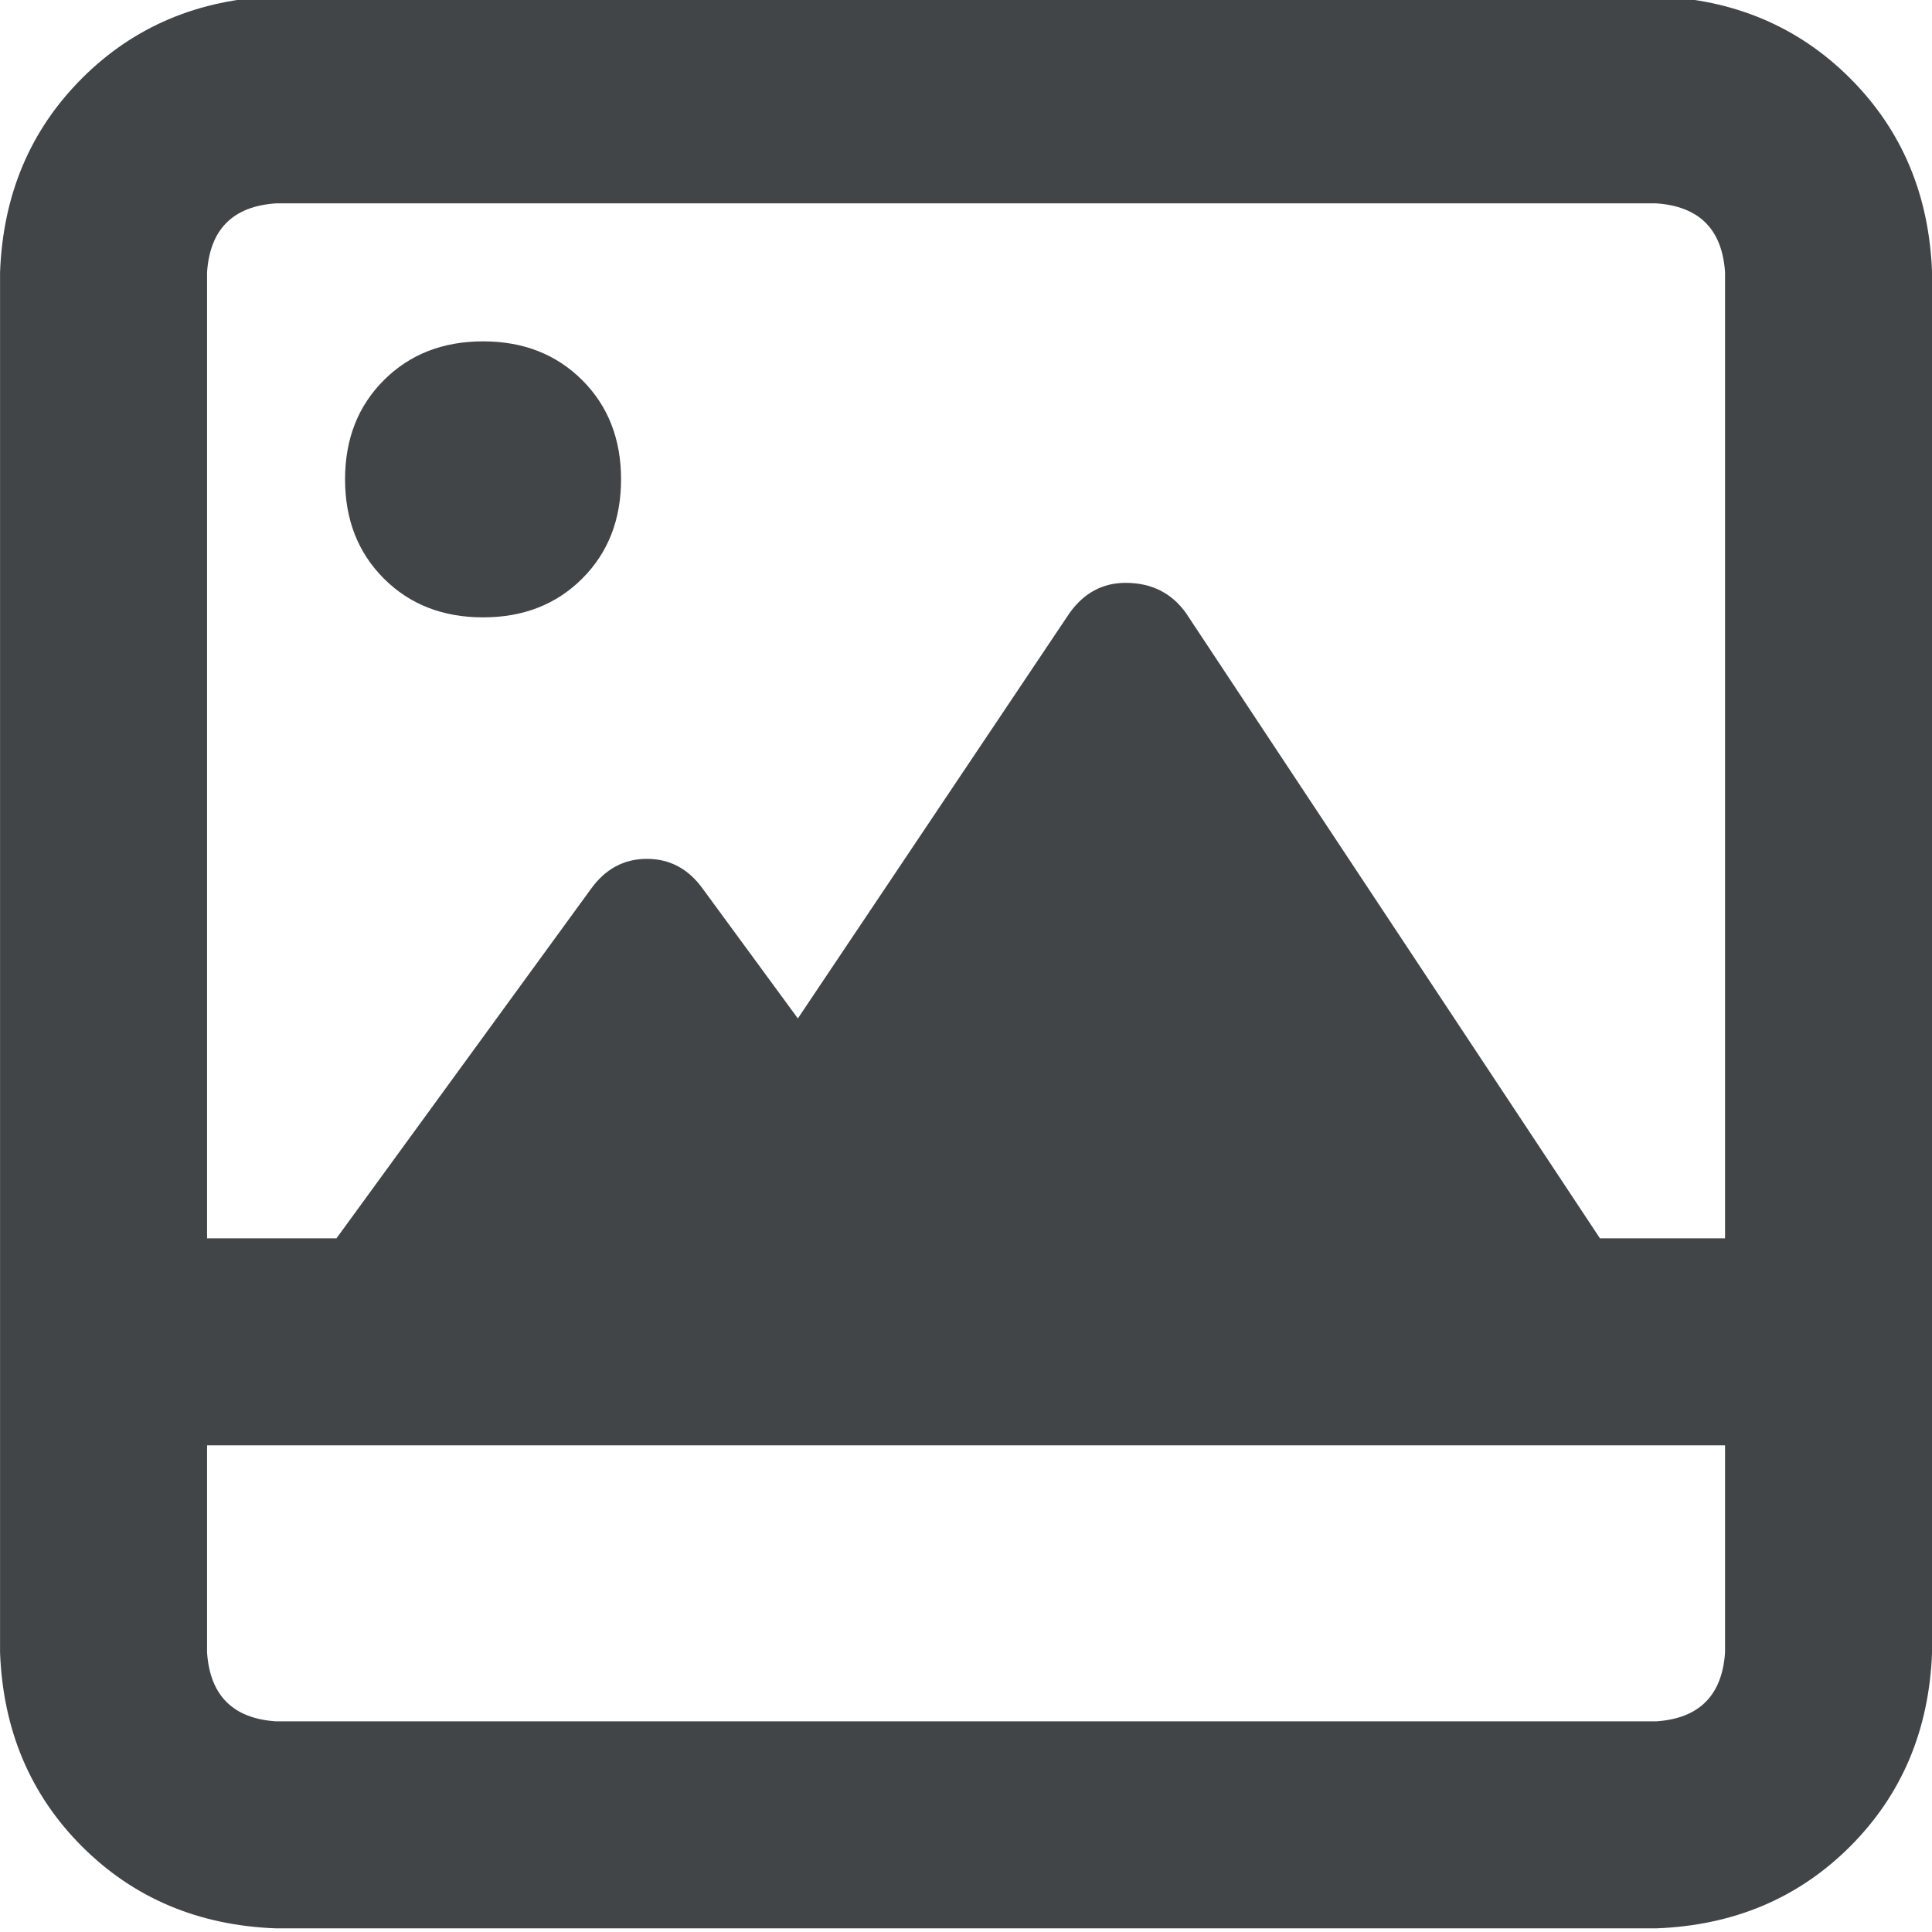 <?xml version="1.0" encoding="UTF-8" standalone="no"?>
<!DOCTYPE svg PUBLIC "-//W3C//DTD SVG 1.1//EN" "http://www.w3.org/Graphics/SVG/1.1/DTD/svg11.dtd">
<svg width="100%" height="100%" viewBox="0 0 35 35" version="1.1" xmlns="http://www.w3.org/2000/svg" xmlns:xlink="http://www.w3.org/1999/xlink" xml:space="preserve" xmlns:serif="http://www.serif.com/" style="fill-rule:evenodd;clip-rule:evenodd;stroke-linejoin:round;stroke-miterlimit:2;">
    <g transform="matrix(1,0,0,1,-6599.47,-19458.2)">
        <g transform="matrix(1,0,0,1,6519.76,19042.5)">
            <g transform="matrix(1,0,0,1,-102.789,32.935)">
                <path d="M191.25,388.949C190.521,388.949 189.922,389.184 189.453,389.652C188.984,390.121 188.75,390.72 188.75,391.449C188.75,392.178 188.984,392.777 189.453,393.246C189.922,393.715 190.521,393.949 191.25,393.949C191.979,393.949 192.578,393.715 193.047,393.246C193.516,392.777 193.75,392.178 193.75,391.449C193.75,390.72 193.516,390.121 193.047,389.652C192.578,389.184 191.979,388.949 191.25,388.949ZM217.5,387.699C217.448,386.293 216.953,385.121 216.016,384.184C215.078,383.246 213.906,382.751 212.5,382.699L187.5,382.699C186.094,382.751 184.922,383.246 183.984,384.184C183.047,385.121 182.552,386.293 182.5,387.699L182.5,412.699C182.552,414.105 183.047,415.277 183.984,416.215C184.922,417.152 186.094,417.647 187.5,417.699L212.5,417.699C213.906,417.647 215.078,417.152 216.016,416.215C216.953,415.277 217.448,414.105 217.5,412.699L217.5,387.699ZM213.75,412.699C213.698,413.48 213.281,413.897 212.5,413.949L187.5,413.949C186.719,413.897 186.302,413.48 186.25,412.699L186.25,408.949L213.75,408.949L213.75,412.699ZM213.75,405.199L211.484,405.199L203.984,393.871C203.724,393.507 203.359,393.324 202.891,393.324C202.474,393.324 202.135,393.507 201.875,393.871L196.953,401.215L195.234,398.871C194.974,398.507 194.635,398.324 194.219,398.324C193.802,398.324 193.464,398.507 193.203,398.871L188.594,405.199L186.25,405.199L186.25,387.699C186.302,386.918 186.719,386.501 187.5,386.449L212.5,386.449C213.281,386.501 213.698,386.918 213.75,387.699L213.75,405.199Z" style="fill:rgb(65,69,72);fill-rule:nonzero;"/>
            </g>
        </g>
    </g>
</svg>
